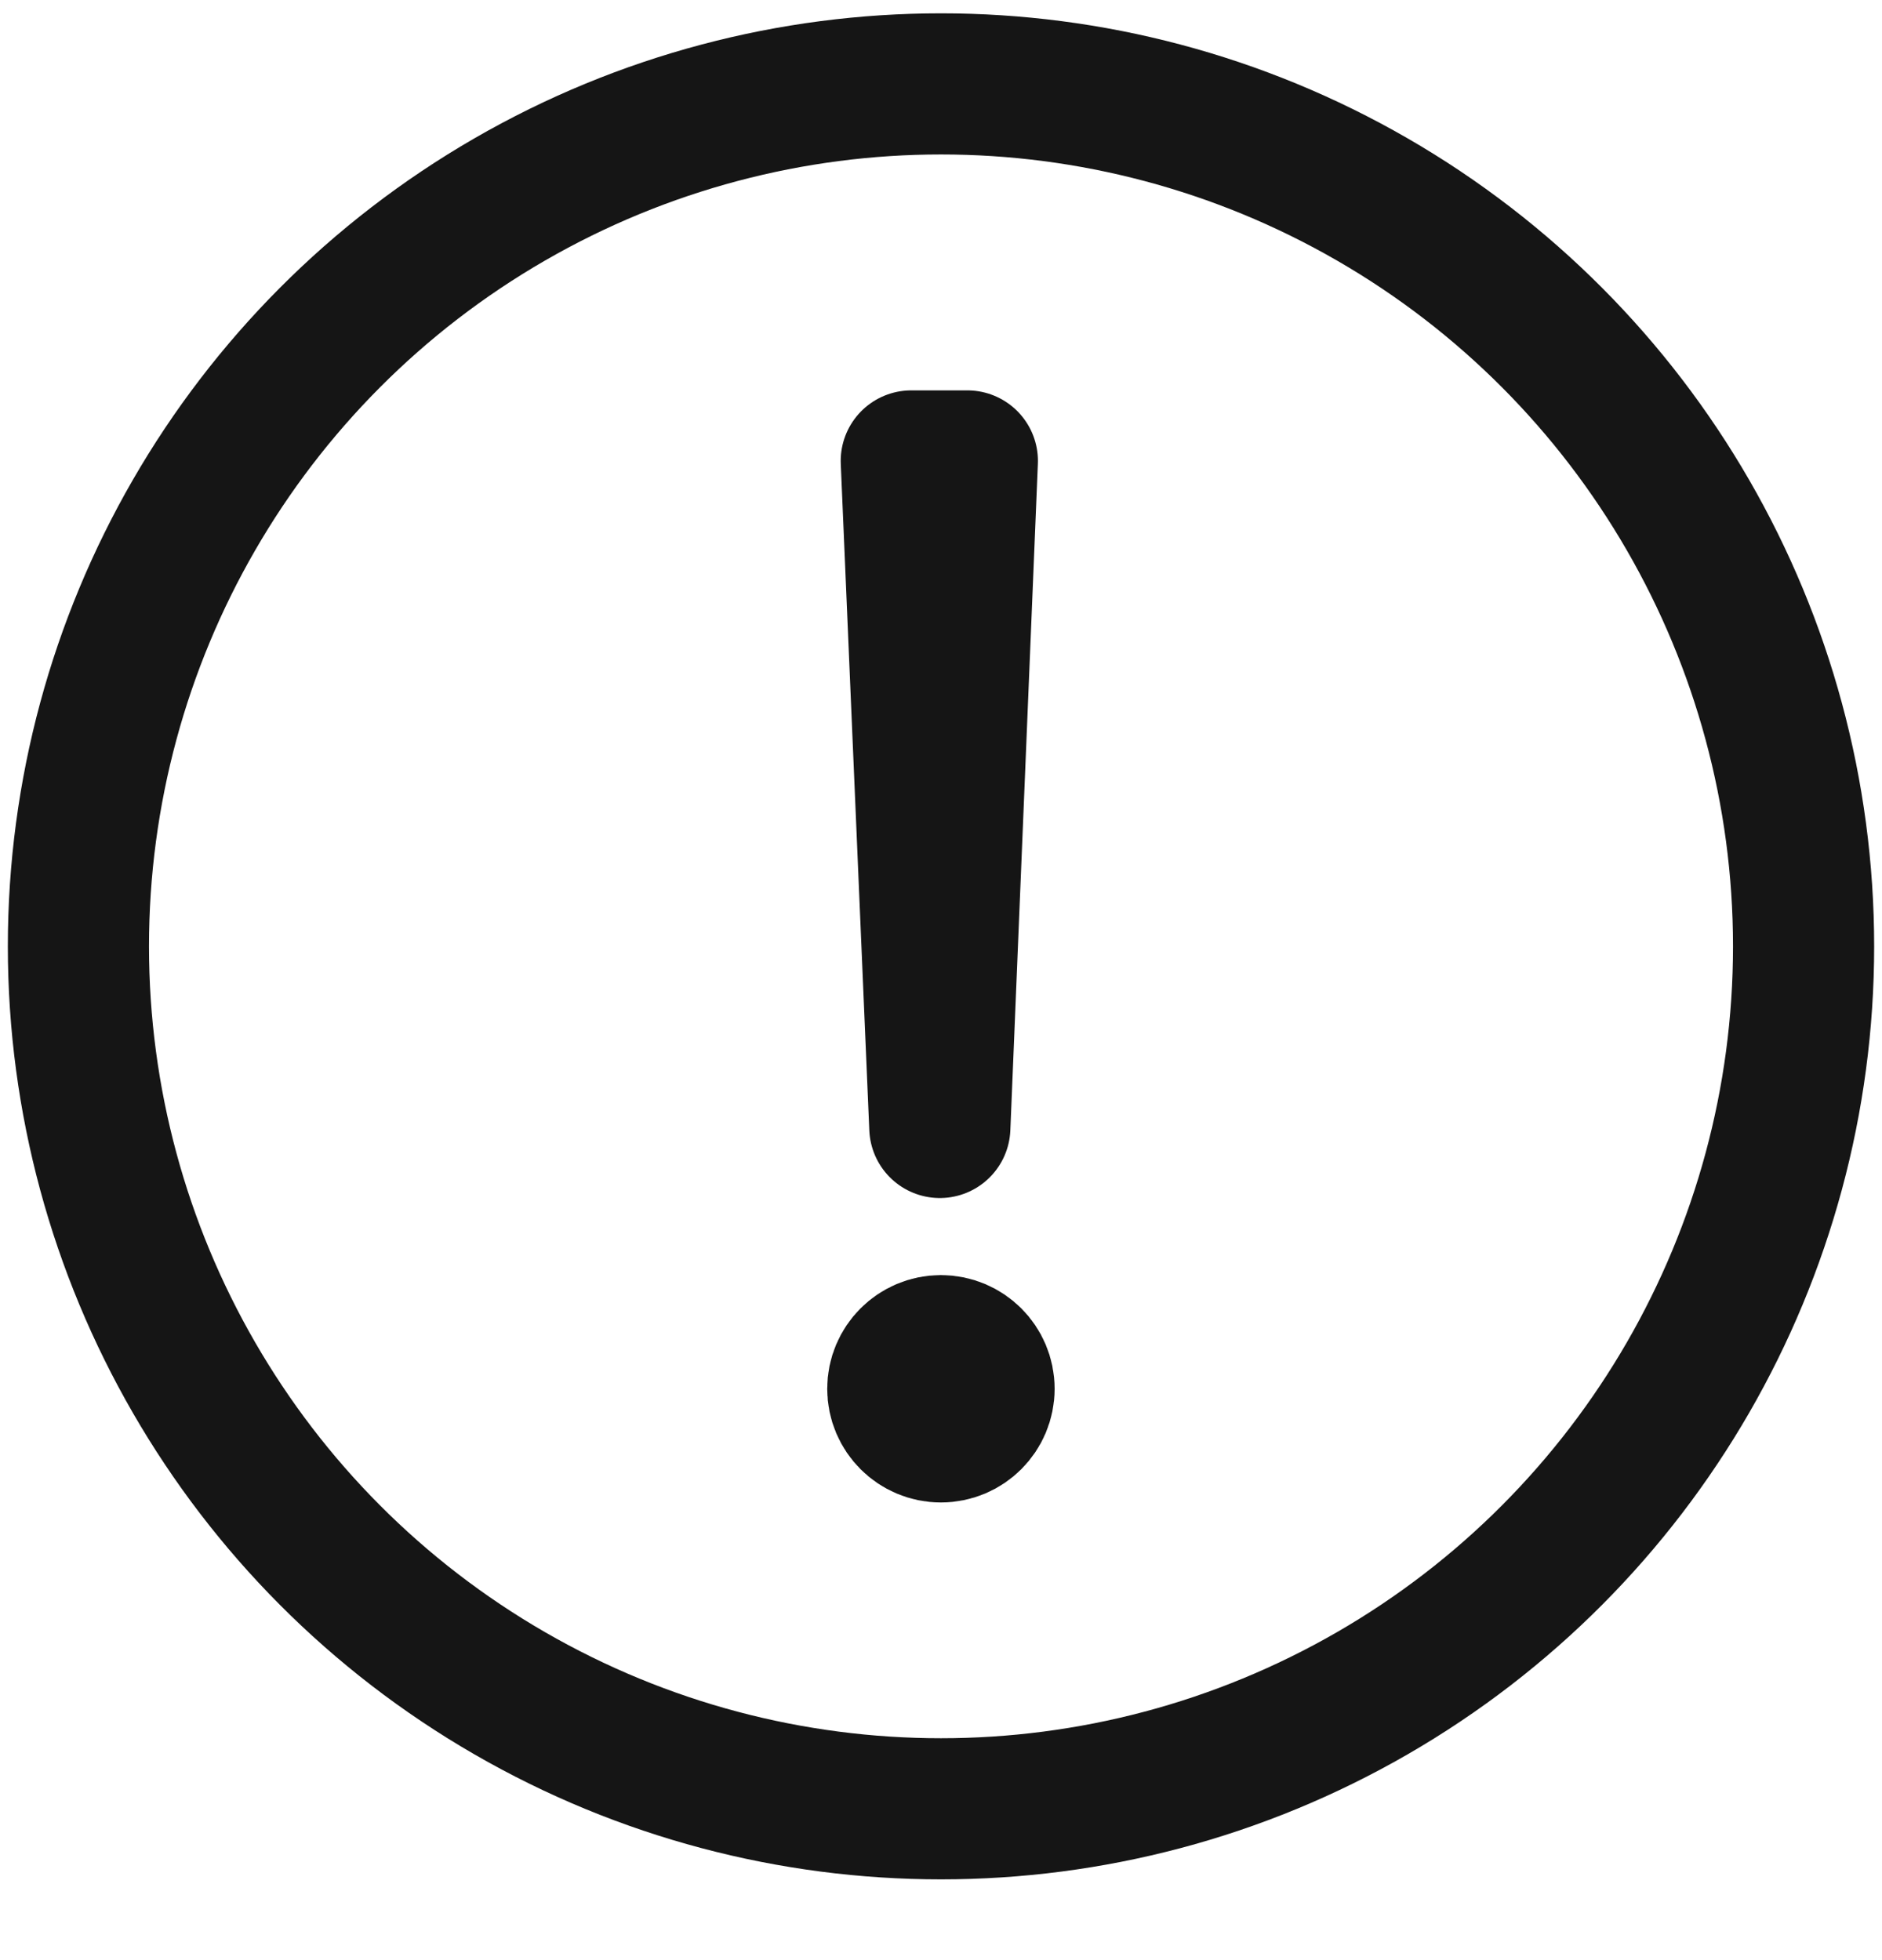 <svg width="24" height="25" viewBox="0 0 24 25" fill="none" xmlns="http://www.w3.org/2000/svg">
<circle cx="12" cy="12.07" r="11" stroke="#151515" stroke-width="1.8" stroke-linecap="square" stroke-linejoin="round"/>
<ellipse cx="11.999" cy="17.713" rx="0.55" ry="0.55" transform="rotate(180 11.999 17.713)" fill="#151515" stroke="#151515" stroke-width="1.8" stroke-linecap="square" stroke-linejoin="round"/>
<path d="M11.621 5.879L11.985 14.38L12.336 5.879H11.621Z" stroke="#151515" stroke-width="1.8" stroke-linecap="square" stroke-linejoin="round"/>
</svg>
